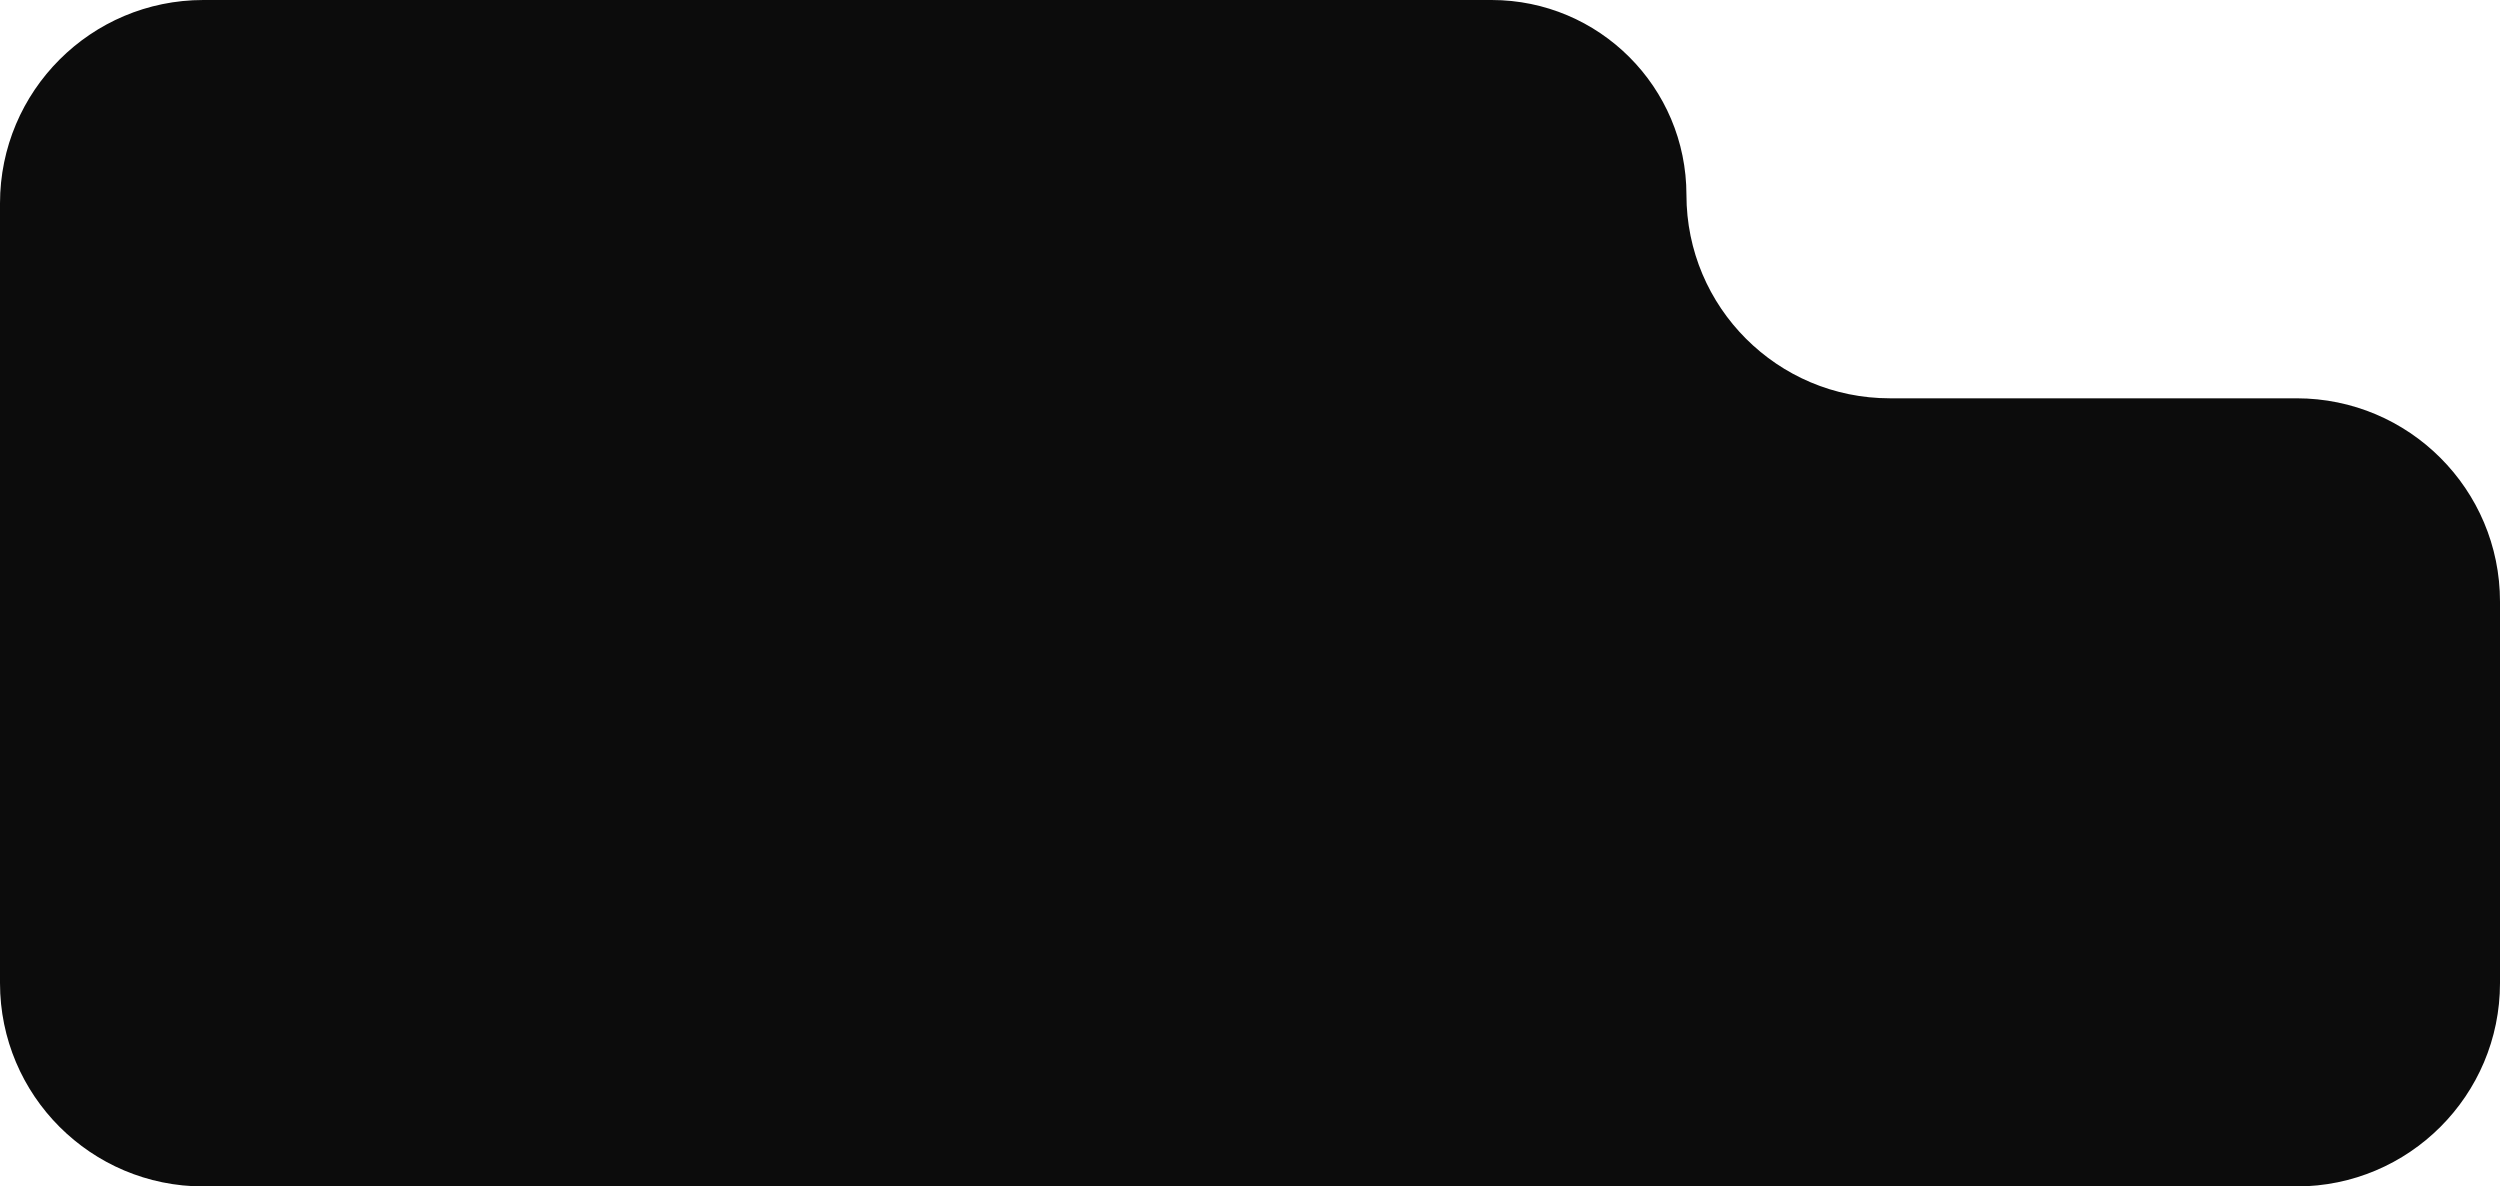 <svg width="295" height="140" viewBox="0 0 295 140" fill="none" xmlns="http://www.w3.org/2000/svg">
<path fill-rule="evenodd" clip-rule="evenodd" d="M199 23C199 10.297 188.703 0 176 0H24C10.745 0 0 10.745 0 24V116C0 129.255 10.745 140 24 140H271C284.255 140 295 129.255 295 116V71C295 57.745 284.255 47 271 47H223C209.745 47 199 36.255 199 23V23Z" fill="#0C0C0C"/>
</svg>
